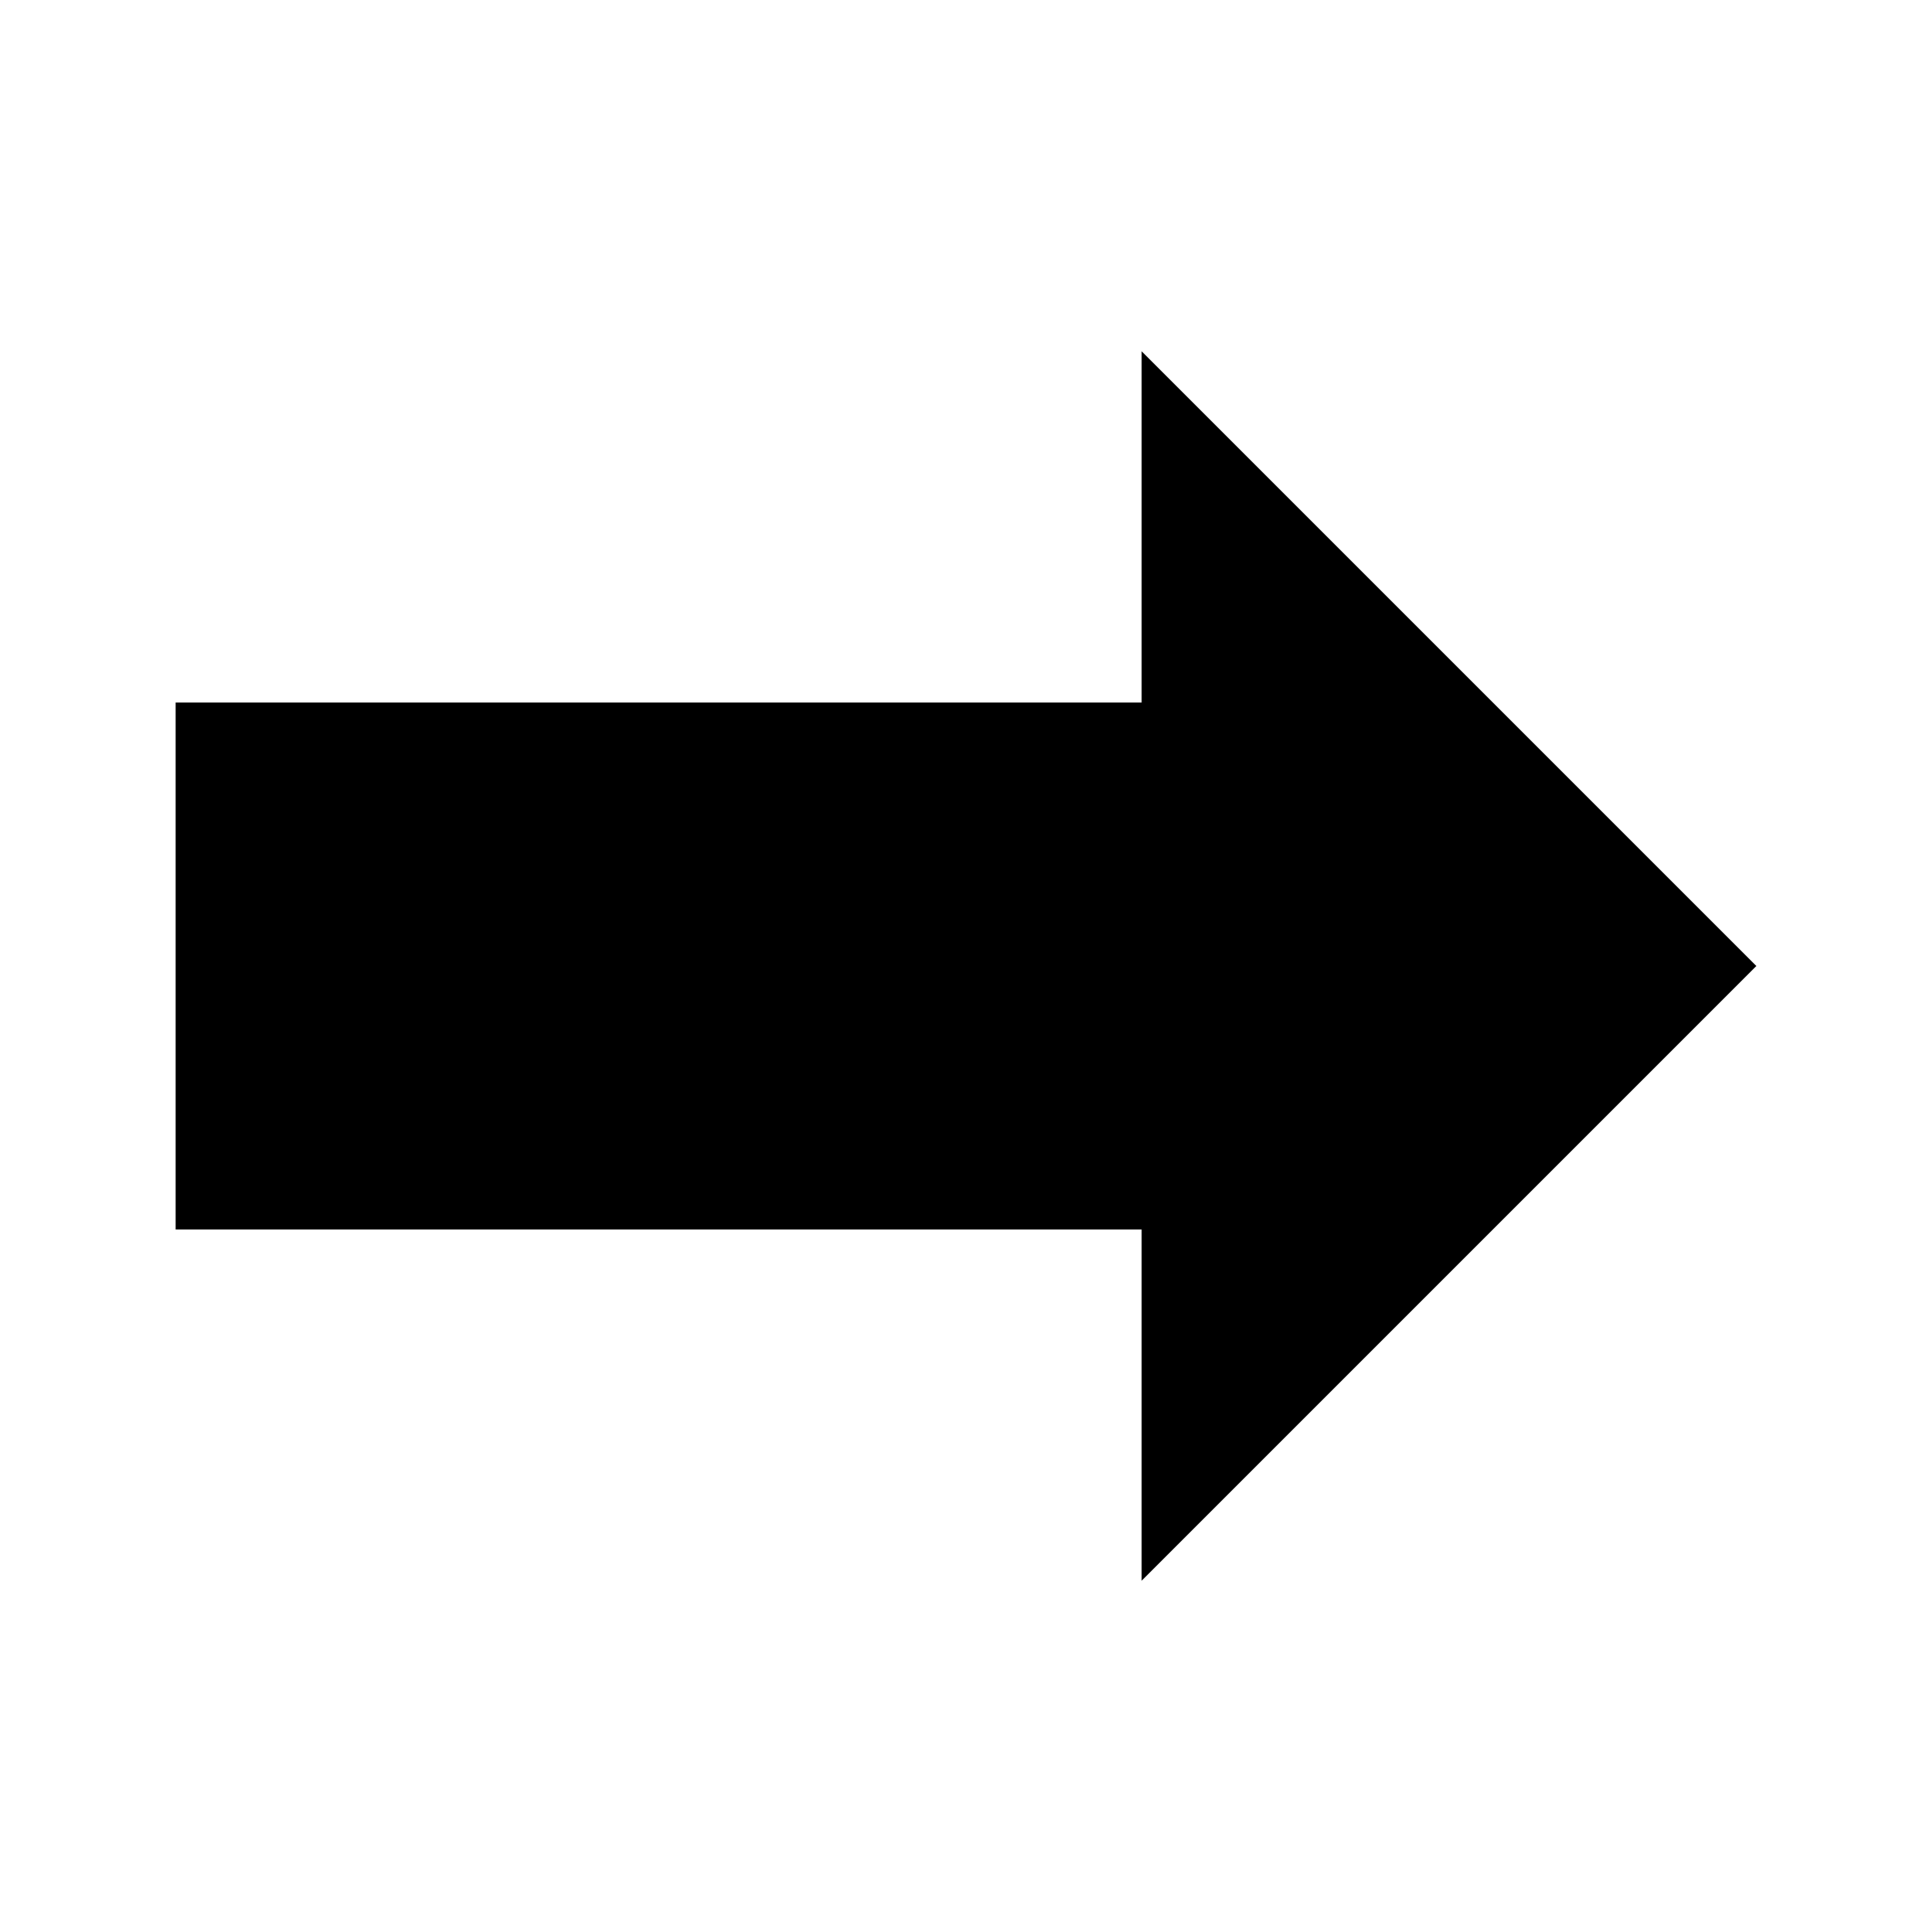 <?xml version="1.0" encoding="UTF-8" standalone="no"?>
<!-- Created with Inkscape (http://www.inkscape.org/) -->
<svg xmlns:inkscape="http://www.inkscape.org/namespaces/inkscape" xmlns:rdf="http://www.w3.org/1999/02/22-rdf-syntax-ns#" xmlns="http://www.w3.org/2000/svg" sodipodi:docname="actions_arrow-left.svg" height="22" width="22" version="1.1" xmlns:cc="http://creativecommons.org/ns#" xmlns:dc="http://purl.org/dc/elements/1.1/" inkscape:version="0.48.1 r9760" xmlns:sodipodi="http://sodipodi.sourceforge.net/DTD/sodipodi-0.dtd">
 <title>Sitanoo - Small - Actions - Arrow right</title>
 <defs></defs>
 <g inkscape:label="actions-icons" inkscape:groupmode="layer">
  <g inkscape:label="arrow-right" inkscape:groupmode="layer">
   <path d="M2,8v6h11v4l7-7-7-7v4z" sodipodi:nodetypes="cccccccc" inkscape:connector-curvature="0" fill="#000"/>
  </g>
 </g>
 <sodipodi:namedview bordercolor="#666666" inkscape:pageshadow="2" pagecolor="#ffffff" inkscape:zoom="1" showgrid="false" borderopacity="1.0" inkscape:current-layer="actions-icons" inkscape:cx="-139.58189" inkscape:cy="-31.972375" inkscape:object-nodes="false" inkscape:pageopacity="0.0" inkscape:document-units="px"/>
</svg>
